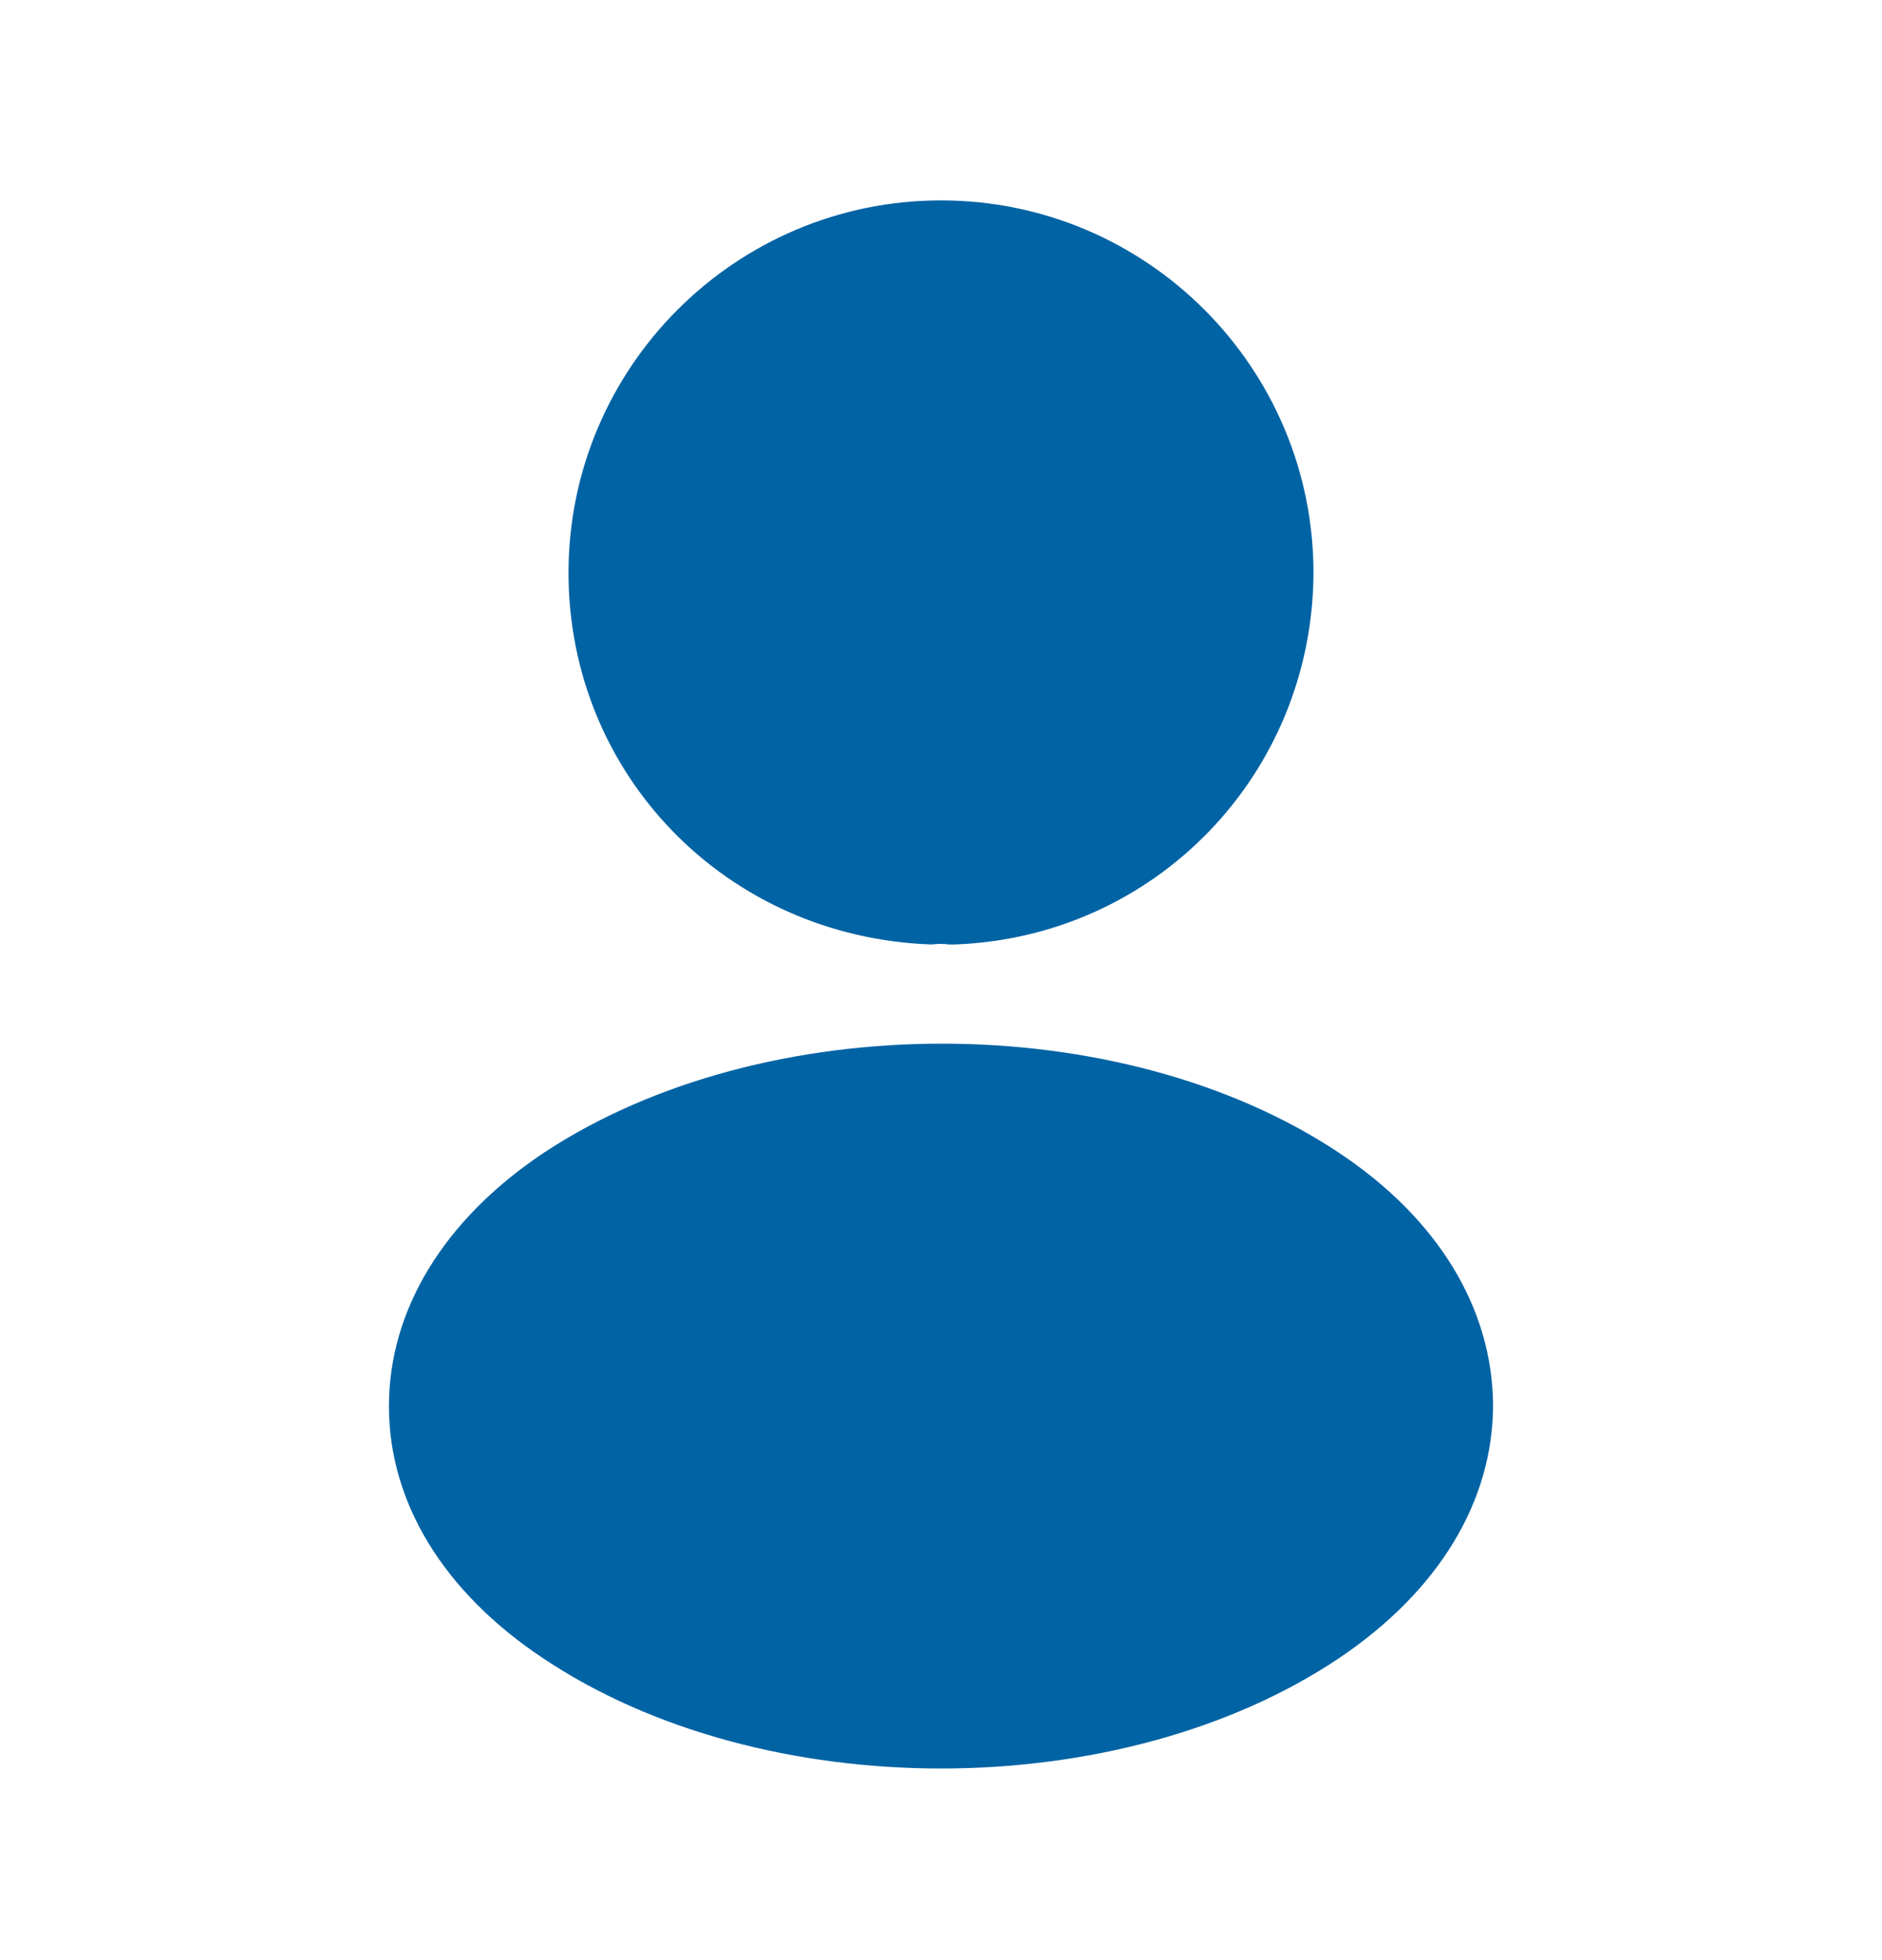 <svg width="24" height="25" viewBox="0 0 24 25" fill="none" xmlns="http://www.w3.org/2000/svg">
<path d="M12 2.556C9.38 2.556 7.25 4.686 7.25 7.306C7.25 9.876 9.26 11.956 11.88 12.046C11.96 12.036 12.04 12.036 12.1 12.046C12.12 12.046 12.13 12.046 12.15 12.046C12.16 12.046 12.16 12.046 12.17 12.046C14.73 11.956 16.74 9.876 16.75 7.306C16.75 4.686 14.62 2.556 12 2.556Z" fill="#0063A4"/>
<path d="M17.08 14.706C14.29 12.846 9.74 12.846 6.93 14.706C5.66 15.556 4.96 16.706 4.96 17.936C4.96 19.166 5.66 20.306 6.92 21.146C8.32 22.086 10.16 22.556 12 22.556C13.84 22.556 15.68 22.086 17.08 21.146C18.34 20.296 19.04 19.156 19.04 17.916C19.03 16.686 18.34 15.546 17.08 14.706Z" fill="#0063A4"/>
</svg>
